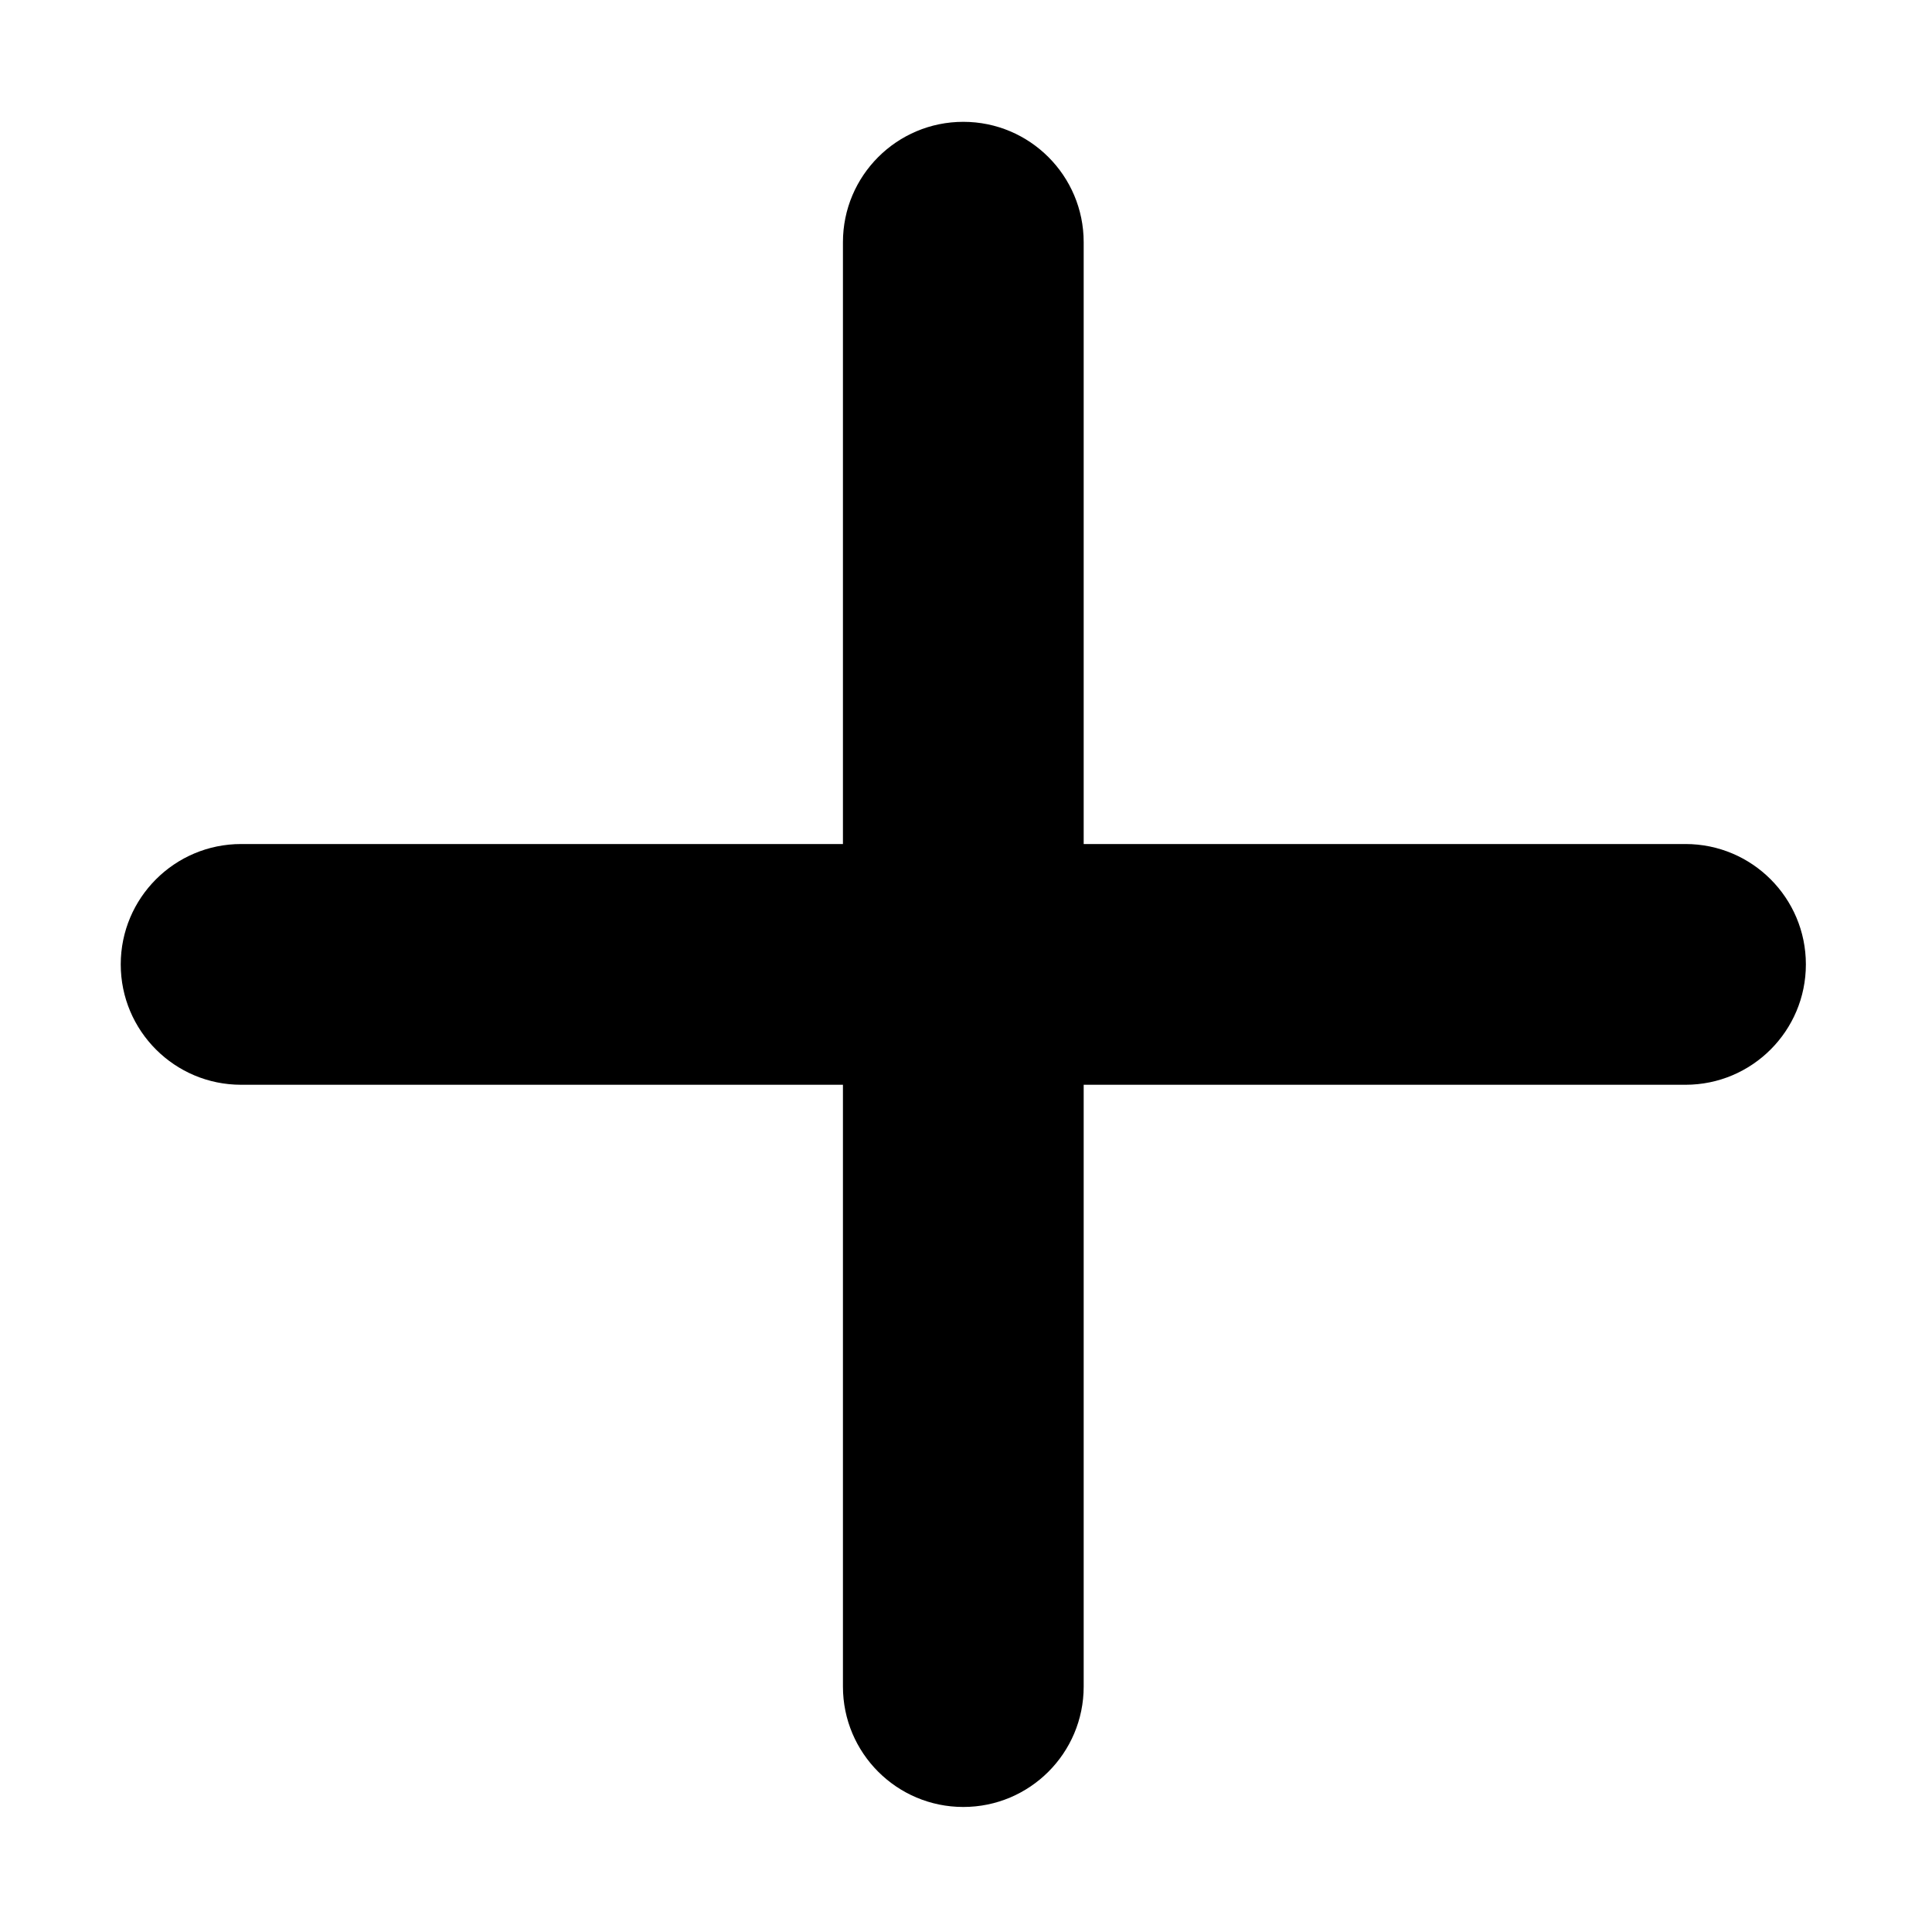 <?xml version="1.0" standalone="no"?><!DOCTYPE svg PUBLIC "-//W3C//DTD SVG 1.1//EN" "http://www.w3.org/Graphics/SVG/1.1/DTD/svg11.dtd"><svg t="1507824398240" class="icon" style="" viewBox="0 0 1024 1024" version="1.1" xmlns="http://www.w3.org/2000/svg" p-id="1561" xmlns:xlink="http://www.w3.org/1999/xlink" width="200" height="200"><defs><style type="text/css"></style></defs><path d="M574.373 893.935c0 35.229-28.569 63.797-63.802 63.797-35.229 0-63.796-28.568-63.796-63.797l0-318.985-318.985 0c-35.234 0-63.796-28.566-63.796-63.802 0-35.228 28.563-63.795 63.796-63.795l318.985 0 0-318.985c0-35.234 28.566-63.796 63.796-63.796 35.233 0 63.802 28.567 63.802 63.796l0 318.985 318.985 0c35.227 0 63.794 28.567 63.794 63.795 0 35.237-28.567 63.802-63.794 63.802l-318.985 0L574.373 893.935 574.373 893.935z" p-id="1562" fill="#000000"></path></svg>